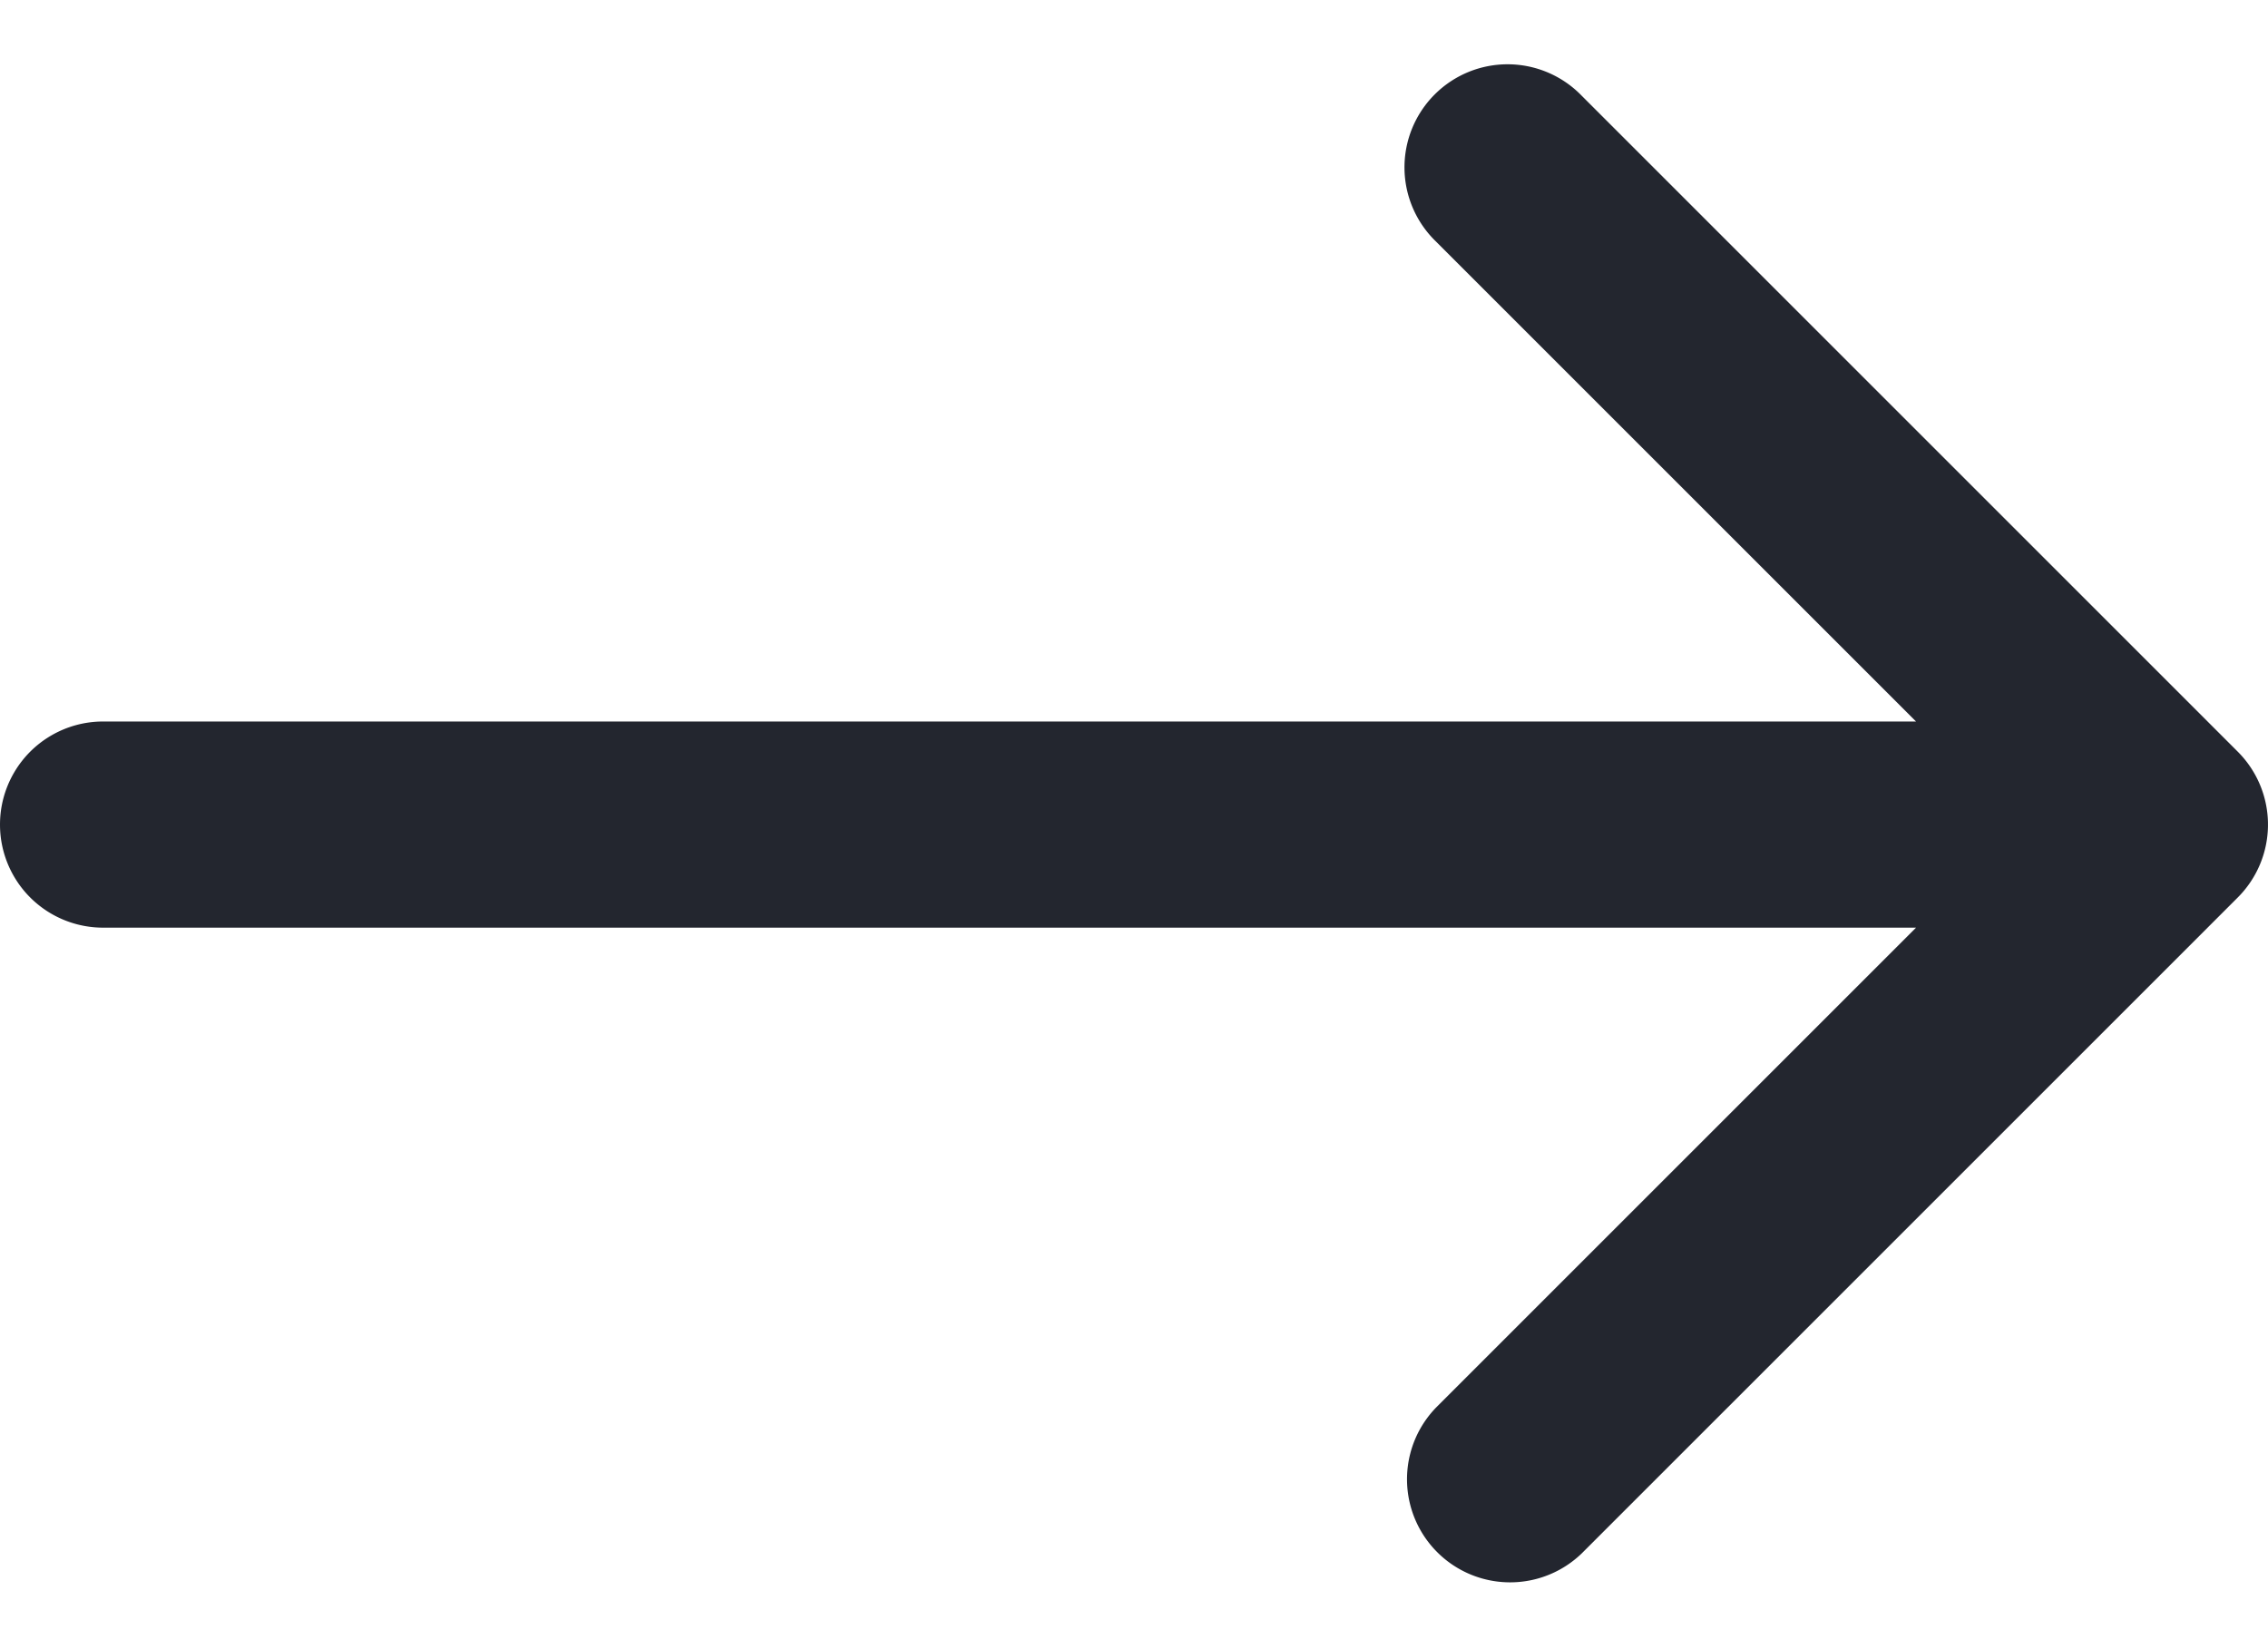<svg width="22" height="16" fill="none" xmlns="http://www.w3.org/2000/svg"><path d="M1 7a1 1 0 000 2V7zm20.707 1.707a1 1 0 000-1.414L15.343.929a1 1 0 10-1.414 1.414L19.586 8l-5.657 5.657a1 1 0 001.414 1.414l6.364-6.364zM1 9h20V7H1v2z" fill="#23262F"/></svg>